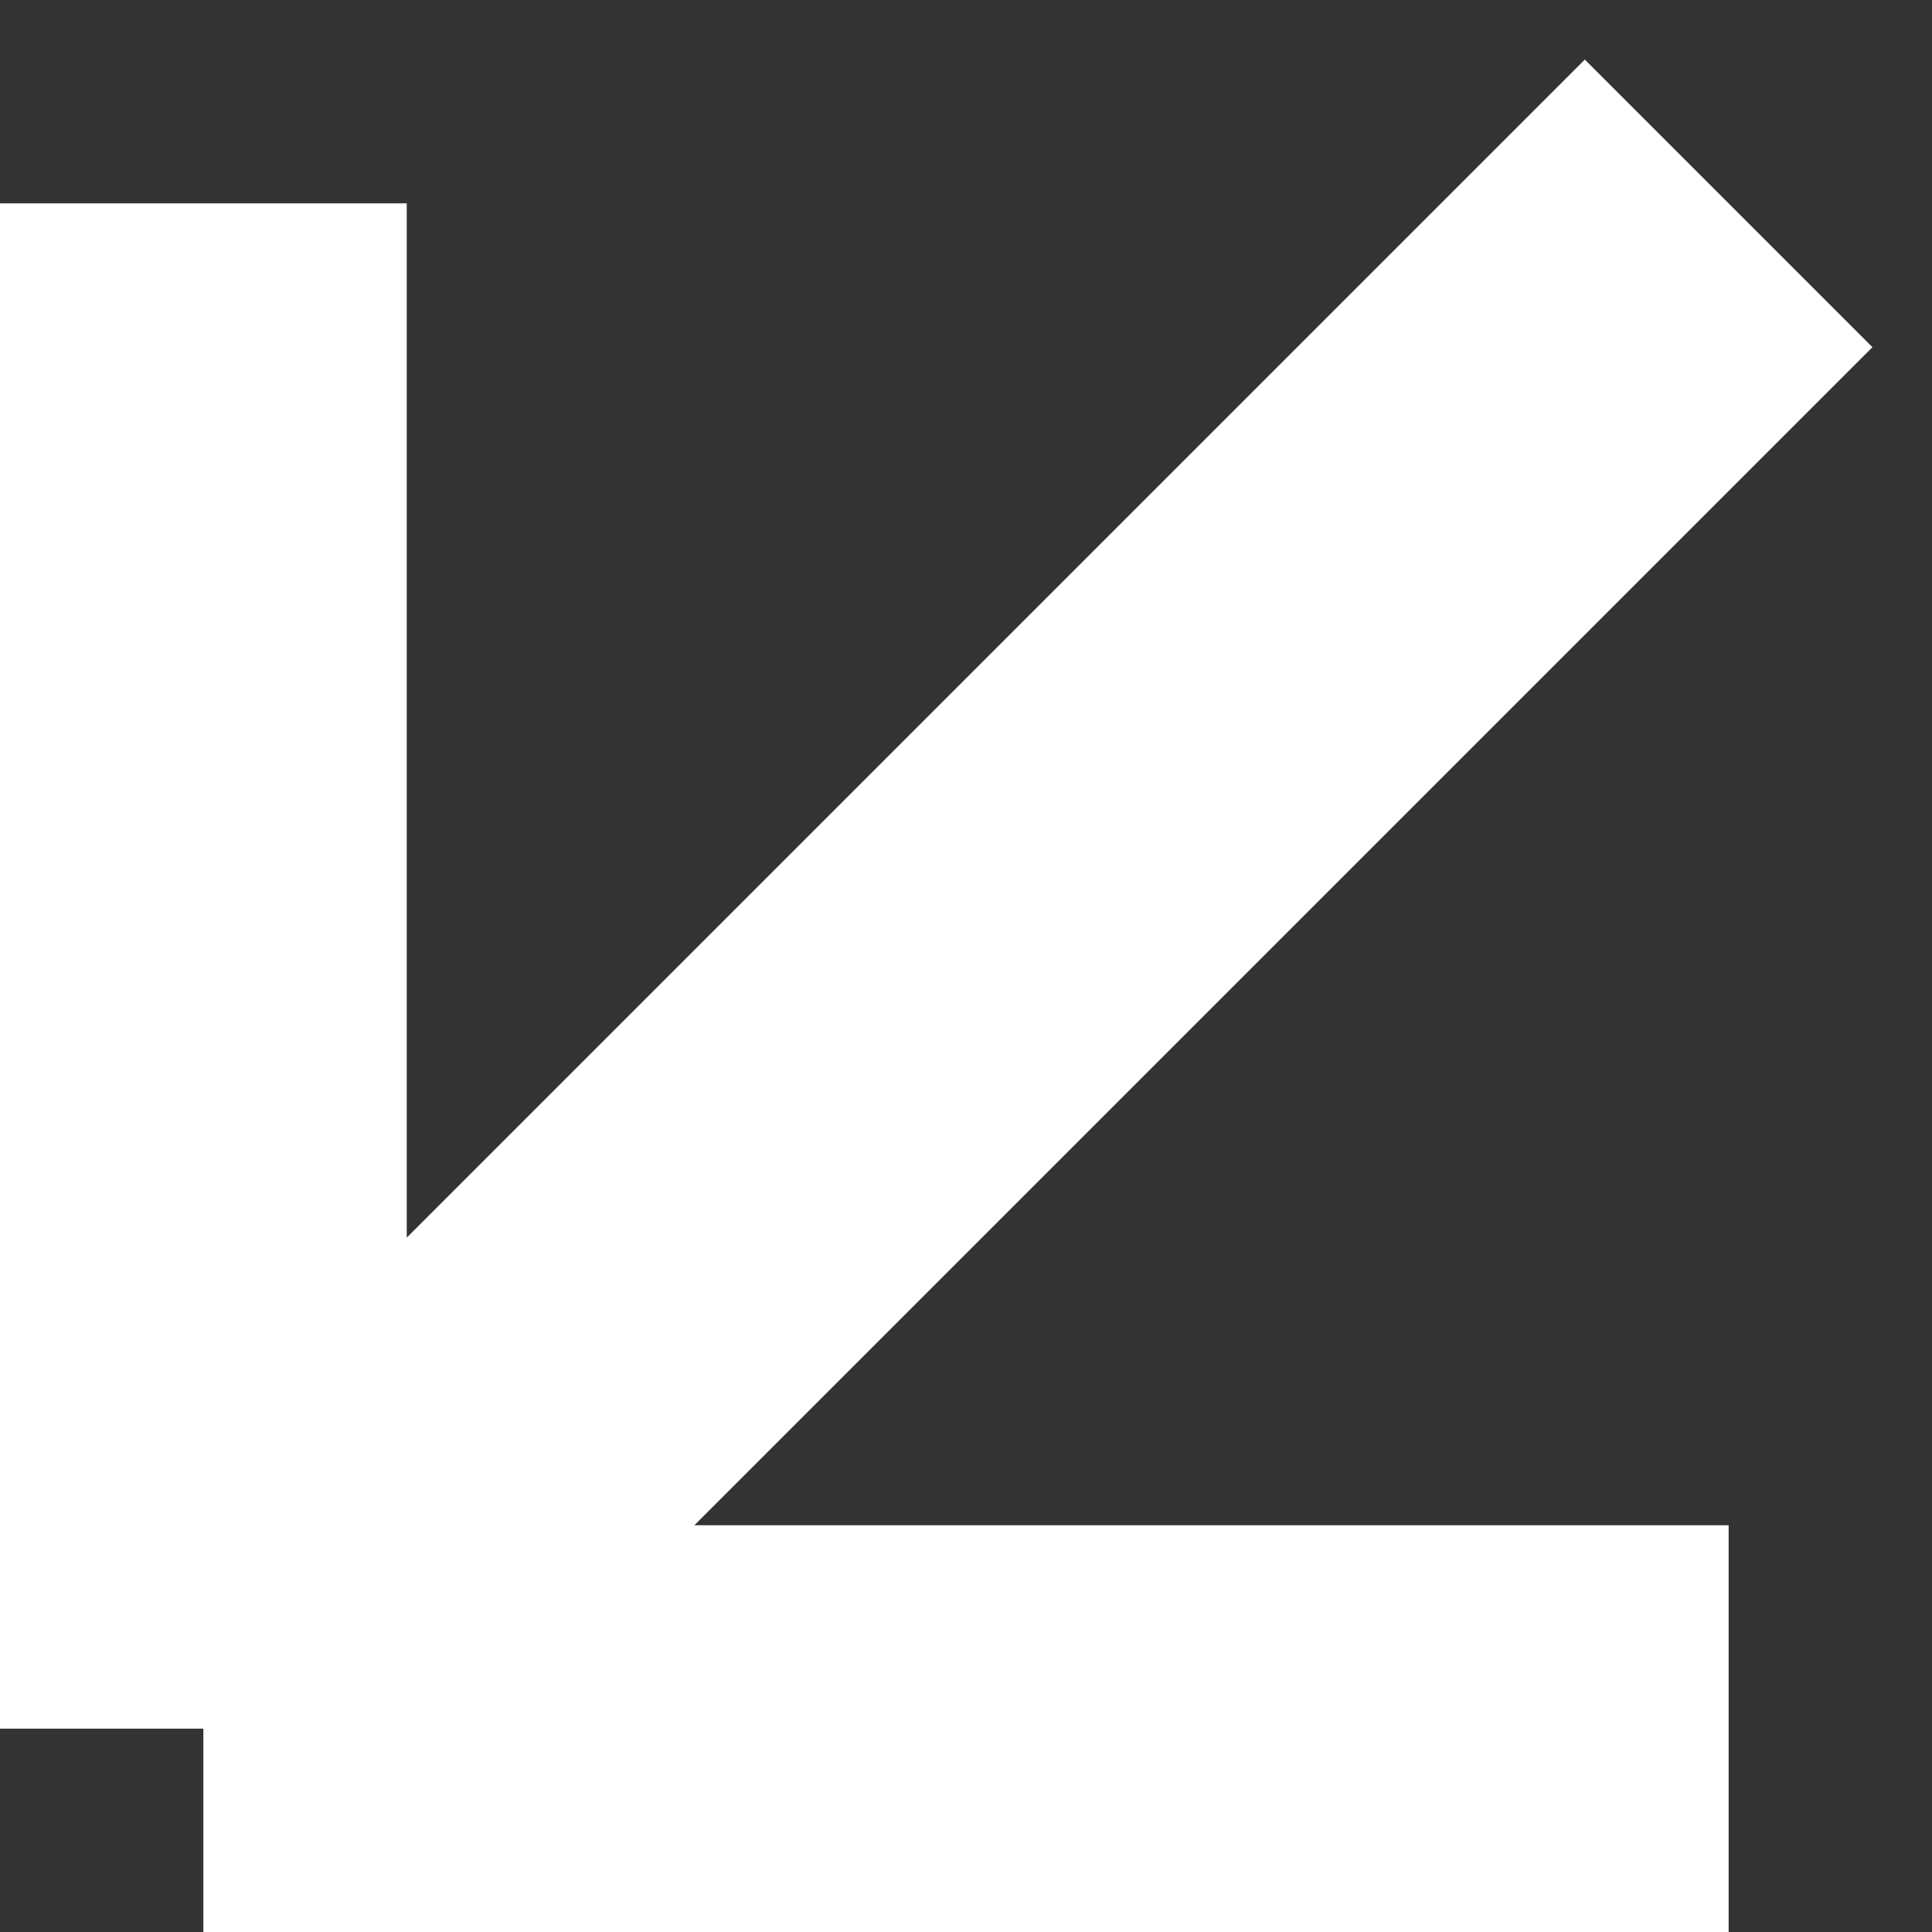 <svg width="19" height="19" viewBox="0 0 19 19" fill="none" xmlns="http://www.w3.org/2000/svg">
<rect x="0" y="0" width="19" height="19" fill="#333333" stroke="none"/>
<path d="M17 17L2 17M2 2L2 17M2 17L17 2" stroke="white" stroke-width="4"/>
</svg>
